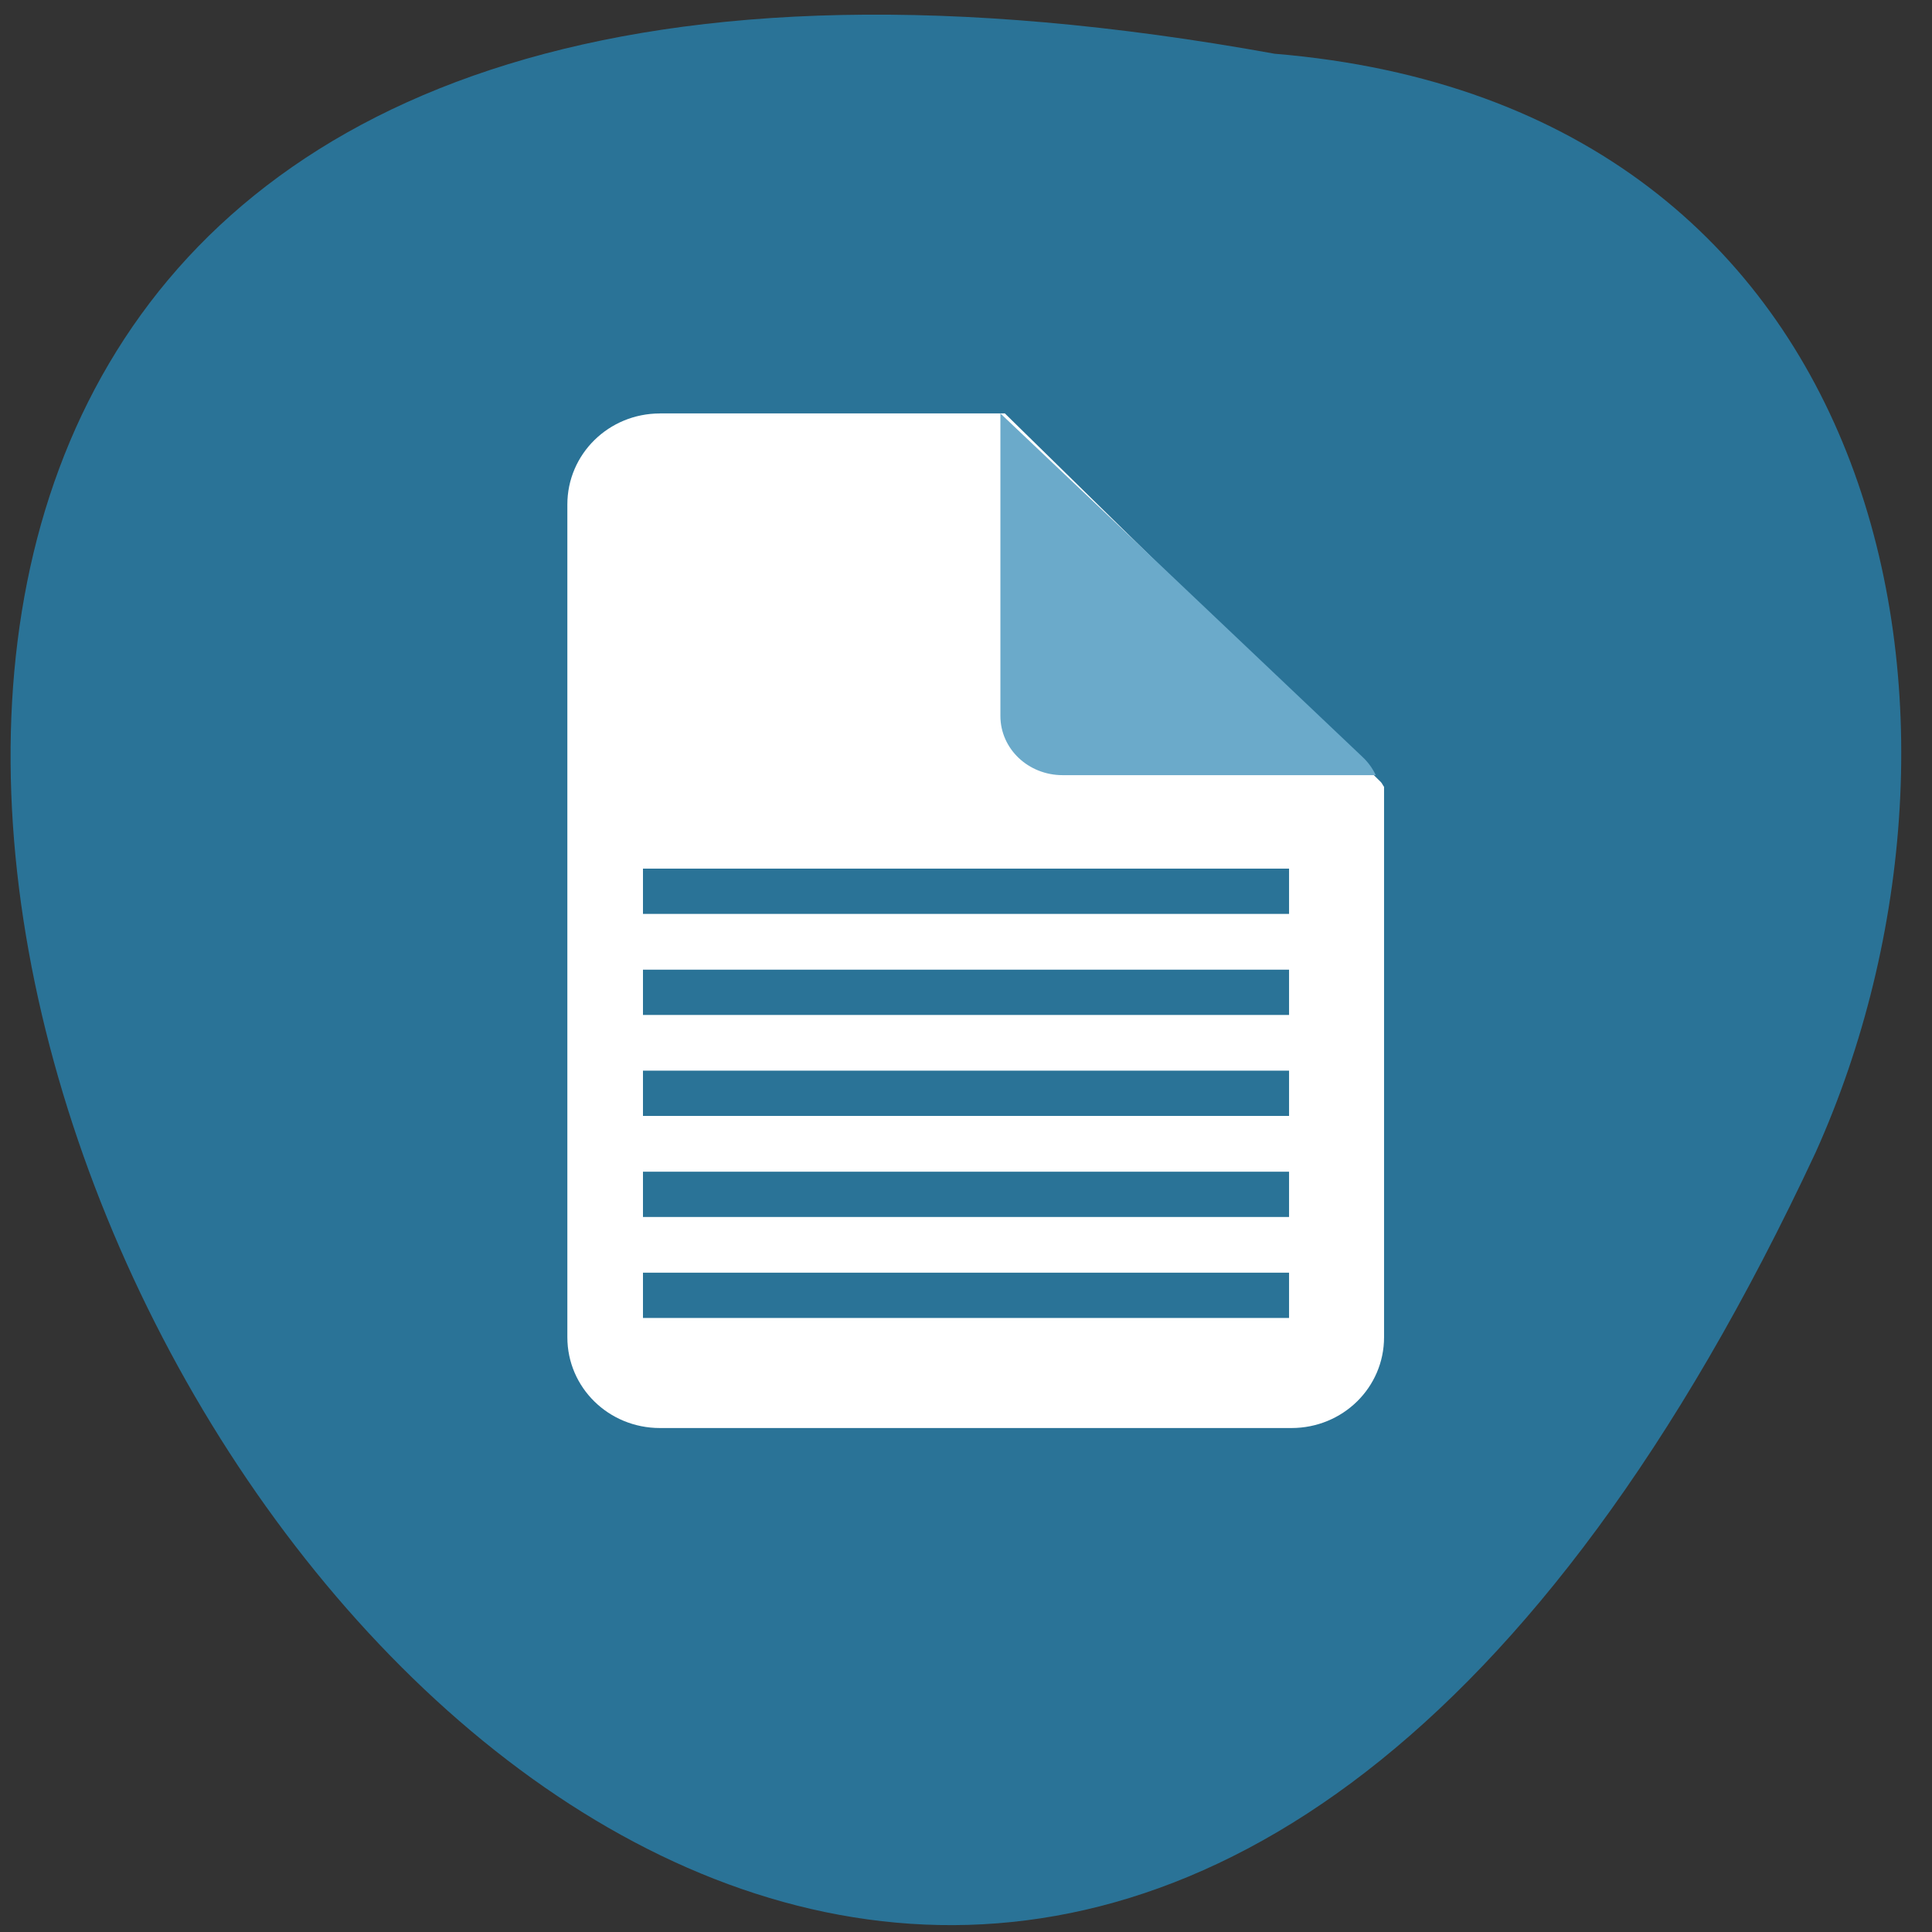 <svg xmlns="http://www.w3.org/2000/svg" viewBox="0 0 256 256"><rect x="0" y="0" width="256" height="256" fill="#333333" stroke="none"/><g transform="translate(0 -796.36)" fill="#375574"><g transform="translate(1774.03 -930.96)" color="#000" fill="#105432"><path d="m -1605.14 1734.44 c -343.36 -62.18 -76.1 462.17 71.7 145.56 25.439 -56.56 10.756 -138.72 -71.7 -145.56 z" fill="#2a7397"/><g transform="matrix(1.01 0 0 0.969 17.201 42.45)" fill="#fff"><path d="m -1686.91 1795.31 c -6.739 0 -12.153 5.565 -12.153 12.449 v 113.87 c 0 6.886 5.415 12.418 12.153 12.418 h 82.84 c 6.74 0 12.153 -5.533 12.153 -12.418 v -73.23 v -2.033 c -0.173 -0.214 -0.246 -0.478 -0.442 -0.677 l -49.31 -50.39 h -1.389 h -43.854 z"/><path d="m -1593 1844.78 c -0.398 -0.885 -0.961 -1.726 -1.697 -2.454 l -47.553 -47.02 v 41.37 c 0 4.477 3.638 8.094 8.166 8.094 h 41.08 z" fill="#6baaca"/></g></g><g transform="translate(-0.163 -7.593)" fill="#d2b77d" stroke="#2a7397" stroke-width="6"><path d="m 85.36 975.59 h 85.61"/><path d="m 85.36 962.21 h 85.61"/><path d="m 85.36 948.82 h 85.61"/><path d="m 85.36 935.44 h 85.61"/><path d="m 85.36 922.05 h 85.61"/></g></g></svg>